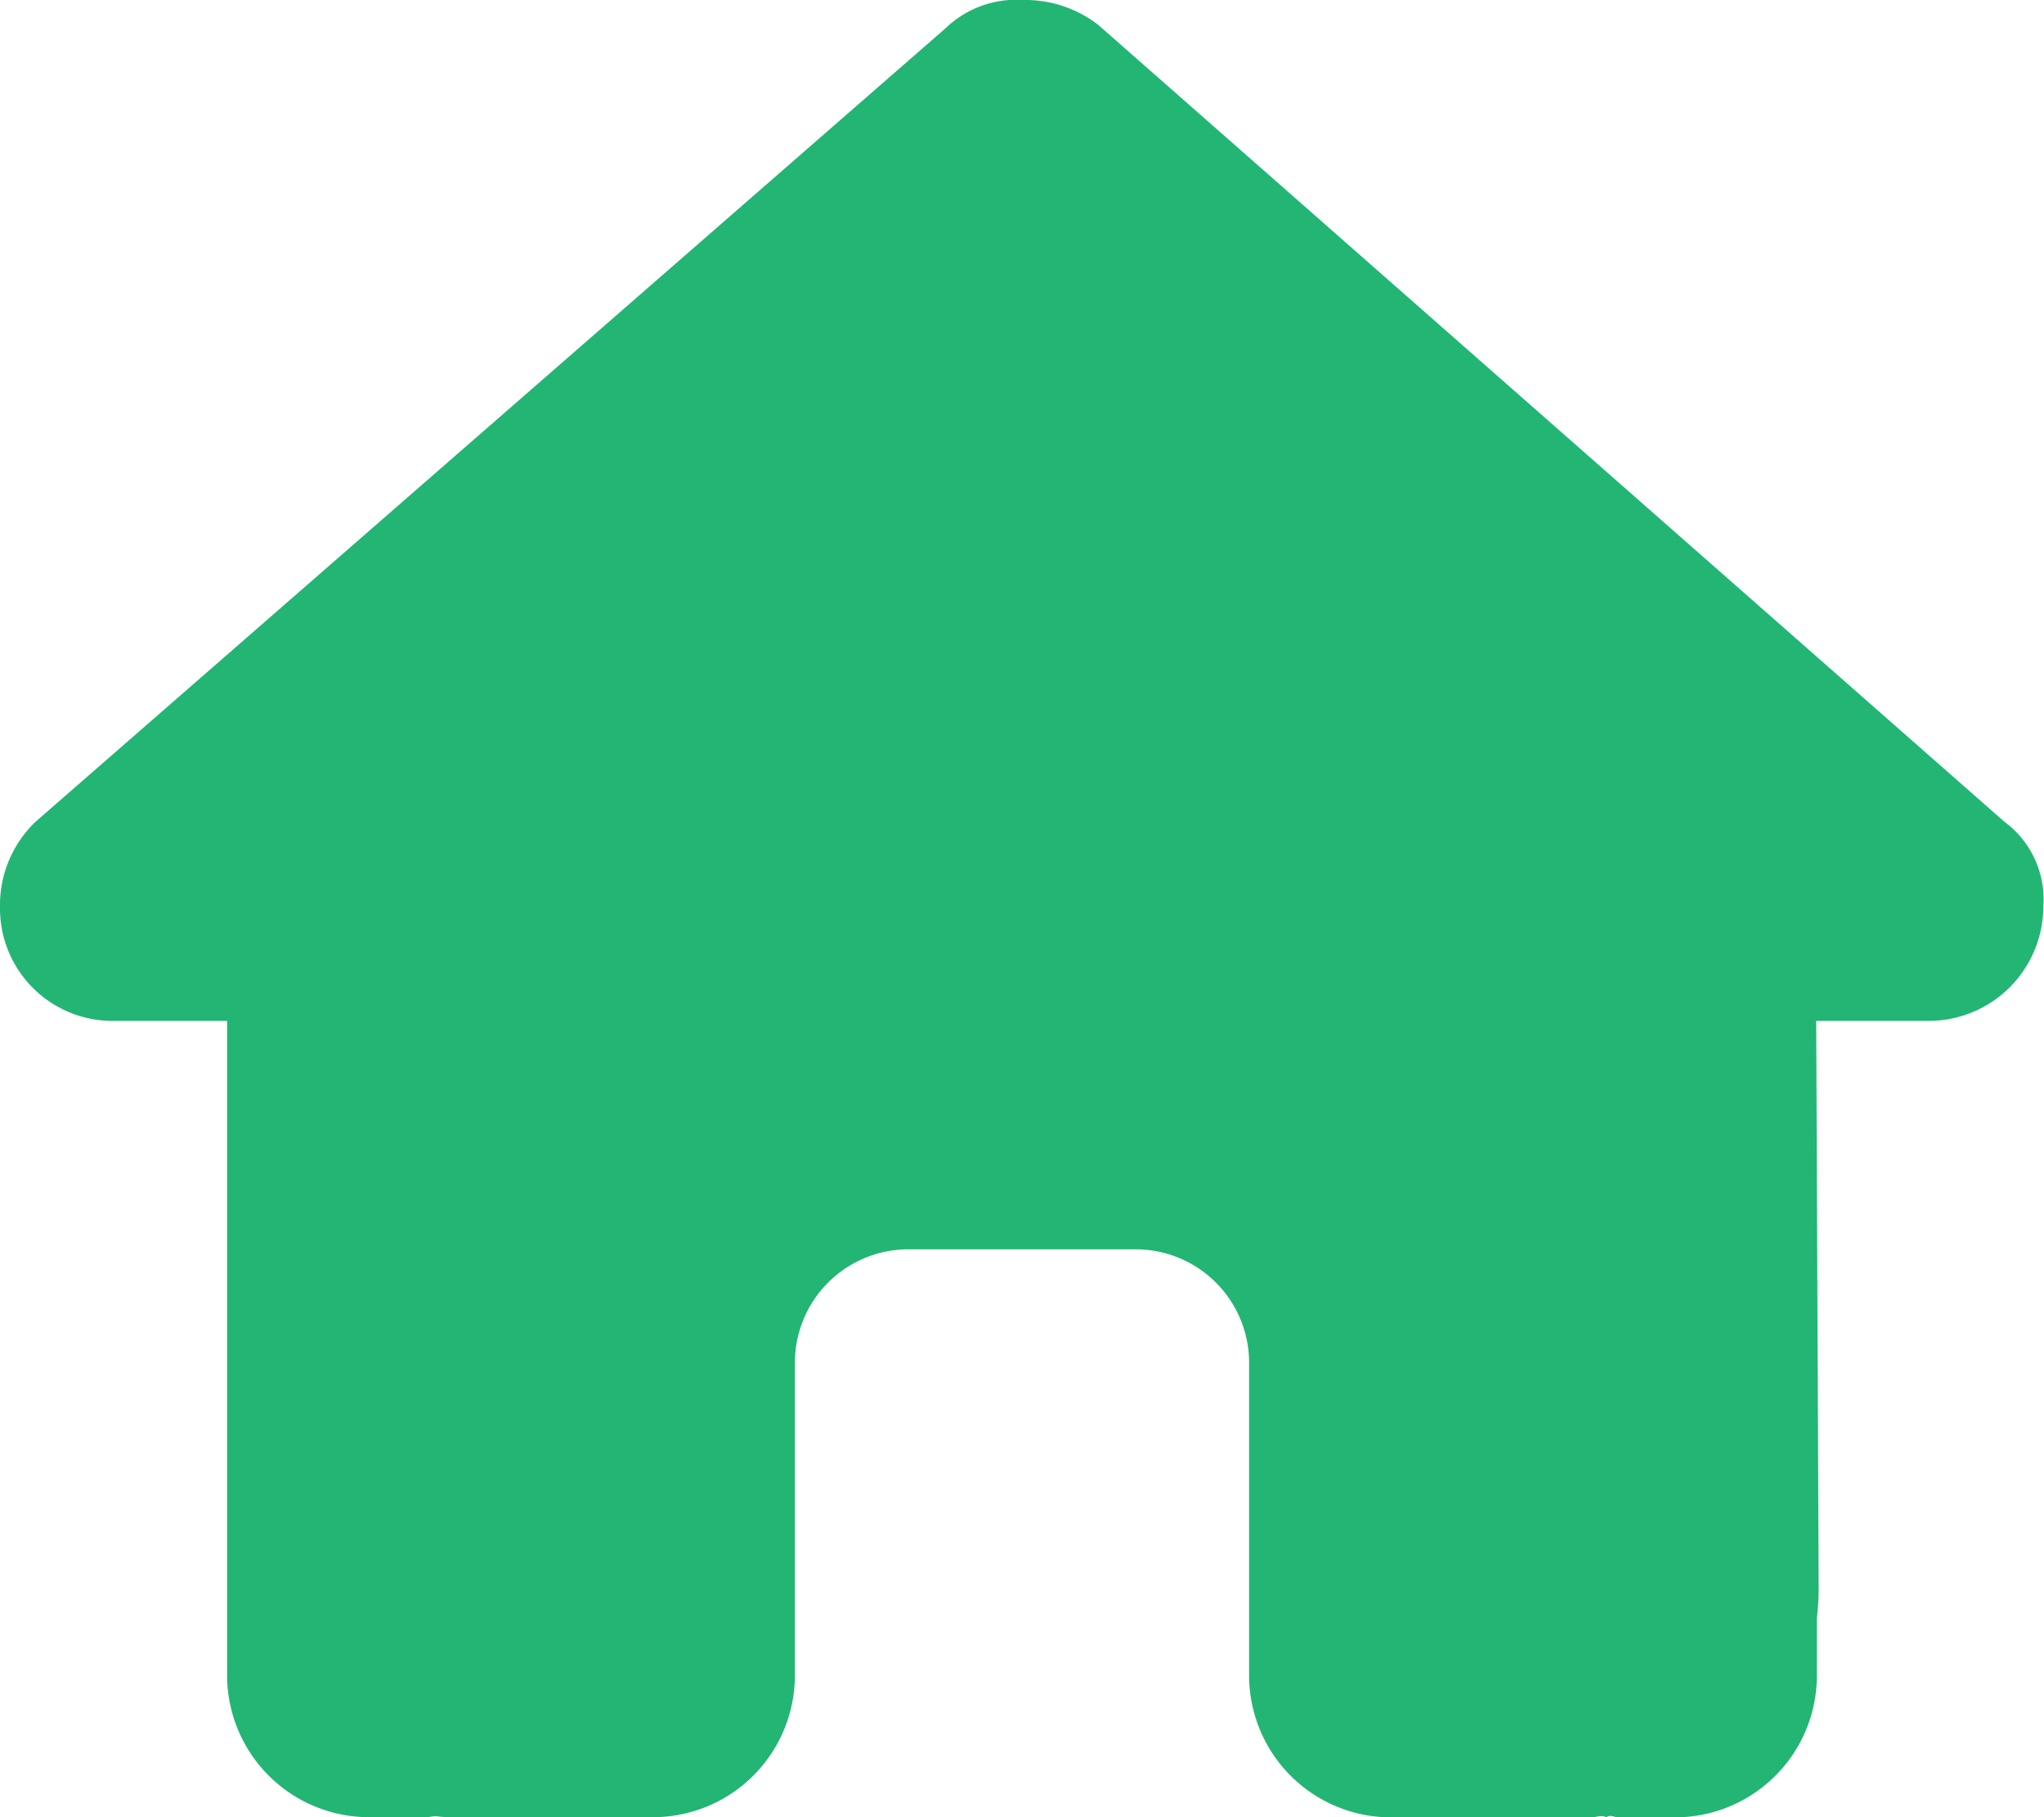 <svg xmlns="http://www.w3.org/2000/svg" width="24.03" height="21.36" viewBox="0 0 24.03 21.36">
  <path id="house-solid" d="M24.022,10.659A1.348,1.348,0,0,1,22.687,12H21.352l.029,6.679a3,3,0,0,1-.021.338v.676a1.668,1.668,0,0,1-1.669,1.669h-.668c-.046,0-.092-.038-.138,0-.058-.033-.117,0-.175,0H16.354a1.668,1.668,0,0,1-1.669-1.669V16.02a1.334,1.334,0,0,0-1.335-1.335H10.68A1.334,1.334,0,0,0,9.345,16.02v3.671A1.668,1.668,0,0,1,7.676,21.36H5.344c-.063,0-.125,0-.188-.008s-.1.008-.15.008H4.339A1.669,1.669,0,0,1,2.67,19.692V15.019c0-.038,0-.079,0-.117V12H1.337A1.322,1.322,0,0,1,0,10.659a1.355,1.355,0,0,1,.418-1L11.114.334A1.2,1.2,0,0,1,12.032,0a1.4,1.4,0,0,1,.88.293L23.563,9.658a1.133,1.133,0,0,1,.459,1Z" fill="#23b574"/>
</svg>
